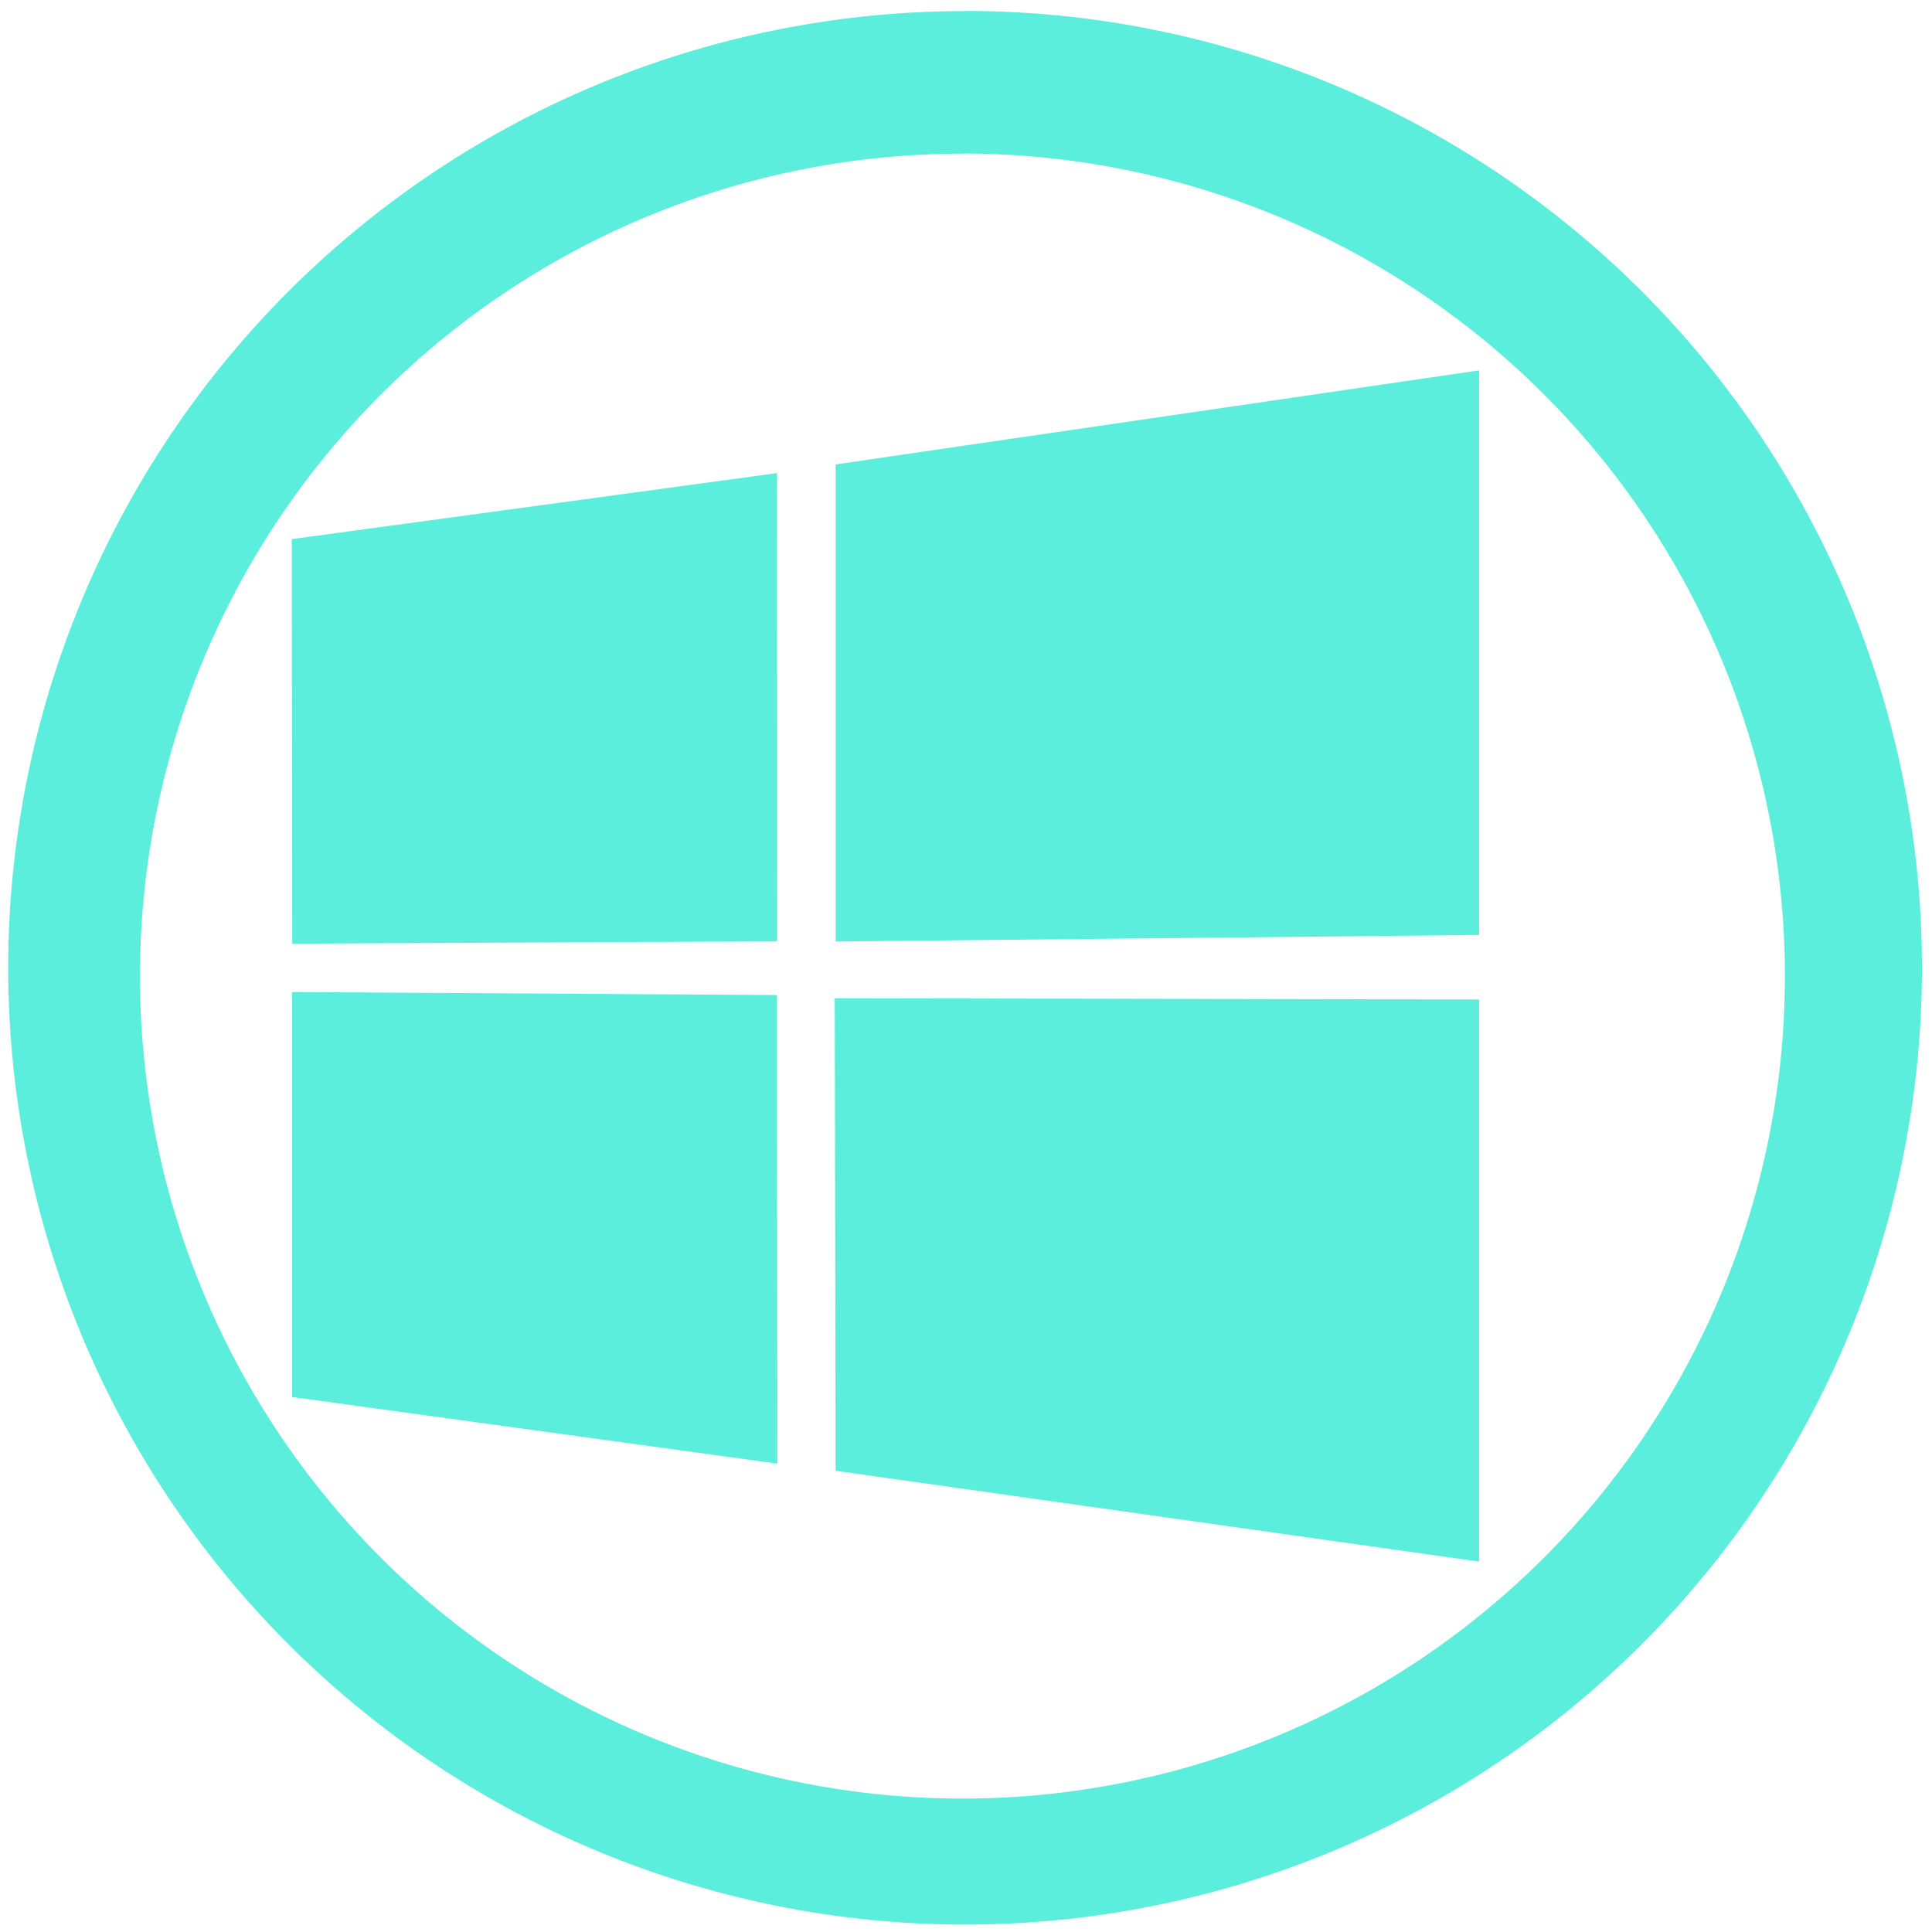 <svg xmlns="http://www.w3.org/2000/svg" width="48" height="48" viewBox="0 0 12.7 12.7"><path fill="#5beedc" d="M6.344.073a6.29 6.29 0 0 0-6.29 6.29 6.29 6.29 0 0 0 6.29 6.288 6.29 6.29 0 0 0 6.29-6.289 6.29 6.29 0 0 0-6.29-6.29zm-.018.936a5.407 5.407 0 0 1 5.407 5.407 5.407 5.407 0 0 1-5.407 5.407A5.407 5.407 0 0 1 .92 6.416 5.407 5.407 0 0 1 6.326 1.01zm3.396 1.426l-4.229.618v3.136l4.23-.043V2.435zm-4.614.675l-3.19.434.003 2.659 3.188-.015-.001-3.078zM1.92 6.521v2.662l3.19.438-.003-3.08-3.187-.02zm3.567.041l.006 3.106 4.23.597V6.57l-4.236-.008z"/></svg>
